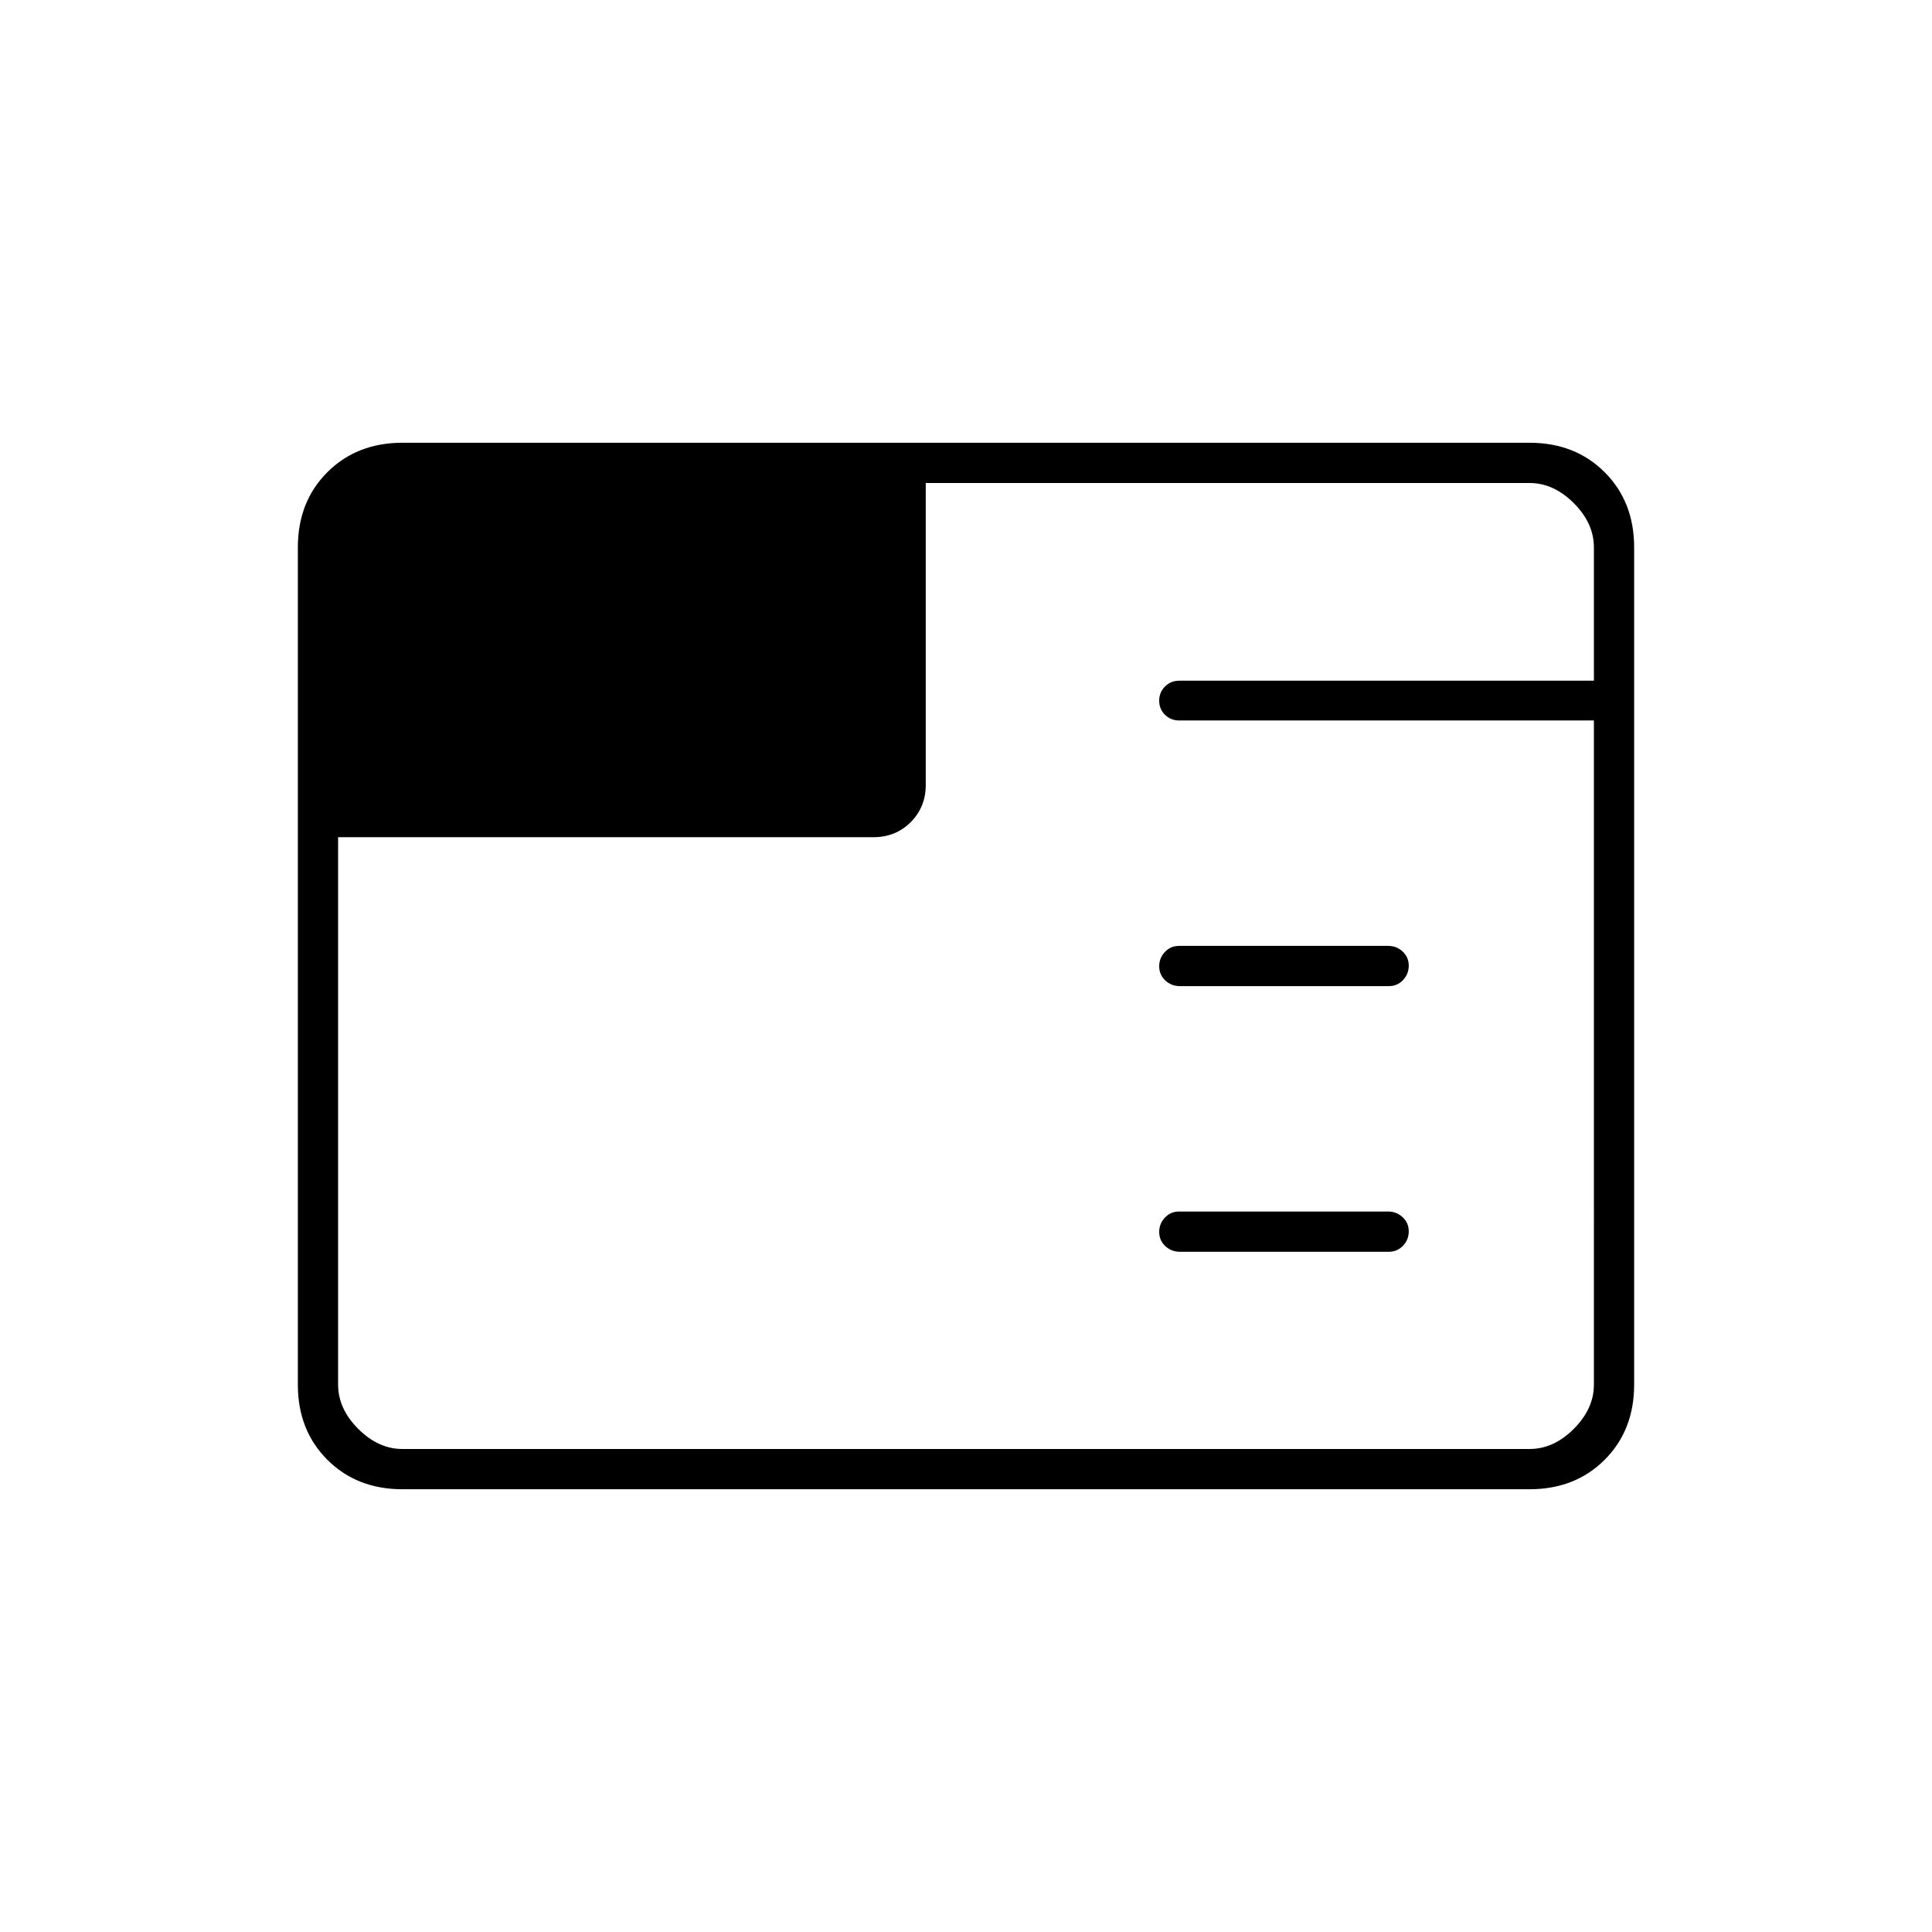 <svg xmlns="http://www.w3.org/2000/svg" height="20" viewBox="0 96 960 960" width="20"><path d="M200 836q-22.7 0-37.35-14.65Q148 806.7 148 784V368q0-22.7 14.65-37.35Q177.3 316 200 316h560q22.7 0 37.35 14.65Q812 345.3 812 368v416q0 22.7-14.65 37.35Q782.7 836 760 836H200Zm490.088-118H586.263q-4.213 0-7.238-2.825-3.025-2.824-3.025-7 0-4.175 2.85-7.175t7.062-3h103.825q4.213 0 7.238 2.825 3.025 2.824 3.025 7 0 4.175-2.85 7.175t-7.062 3Zm0-132H586.263q-4.213 0-7.238-2.825-3.025-2.824-3.025-7 0-4.175 2.85-7.175t7.062-3h103.825q4.213 0 7.238 2.825 3.025 2.824 3.025 7 0 4.175-2.85 7.175t-7.062 3ZM168 512v272q0 12 10 22t22 10h560q12 0 22-10t10-22V454H586q-4.25 0-7.125-2.825-2.875-2.824-2.875-7 0-4.175 2.875-7.058 2.875-2.884 7.125-2.884h206V368q0-12-10-22t-22-10H460v150q0 11.05-7.475 18.525Q445.05 512 434 512H168Z"/></svg>
